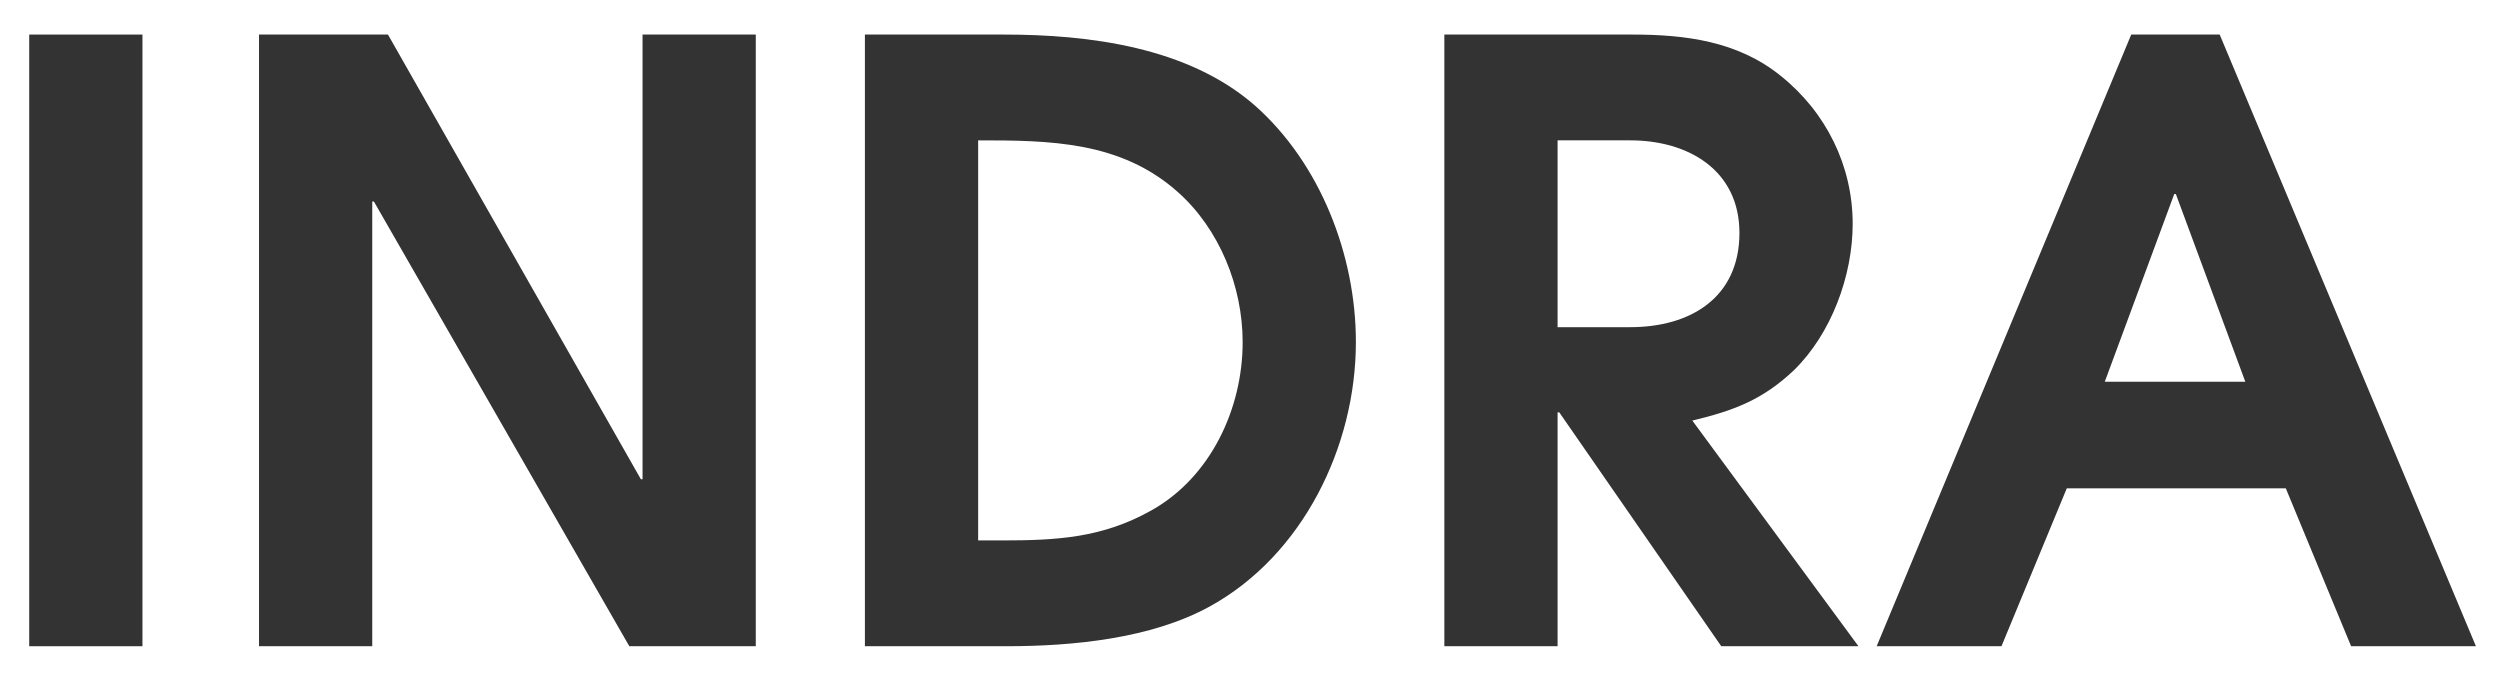 <?xml version="1.0" encoding="utf-8"?>
<!-- Generator: Adobe Illustrator 16.0.0, SVG Export Plug-In . SVG Version: 6.00 Build 0)  -->
<!DOCTYPE svg PUBLIC "-//W3C//DTD SVG 1.0//EN" "http://www.w3.org/TR/2001/REC-SVG-20010904/DTD/svg10.dtd">
<svg version="1.0" id="Layer_1" xmlns="http://www.w3.org/2000/svg" xmlns:xlink="http://www.w3.org/1999/xlink" x="0px" y="0px"
	 width="495.333px" height="134.667px" viewBox="0 0 495.333 134.667" enable-background="new 0 0 495.333 134.667"
	 xml:space="preserve">
<g>
	<path fill="#333333" d="M5.789,128.039V6.847h22.437v121.192H5.789z"/>
	<path fill="#333333" d="M124.688,128.039L74.083,39.93h-0.328v88.109H51.318V6.847h25.549l50.114,88.11h0.328V6.847h22.437v121.192
		H124.688z"/>
	<path fill="#333333" d="M239.659,120.178c-11.628,6.388-27.186,7.861-40.288,7.861h-28.005V6.847h27.514
		c16.869,0,36.521,2.457,49.787,14.084c12.938,11.464,19.98,29.643,19.98,46.839C268.646,88.406,258.165,110.024,239.659,120.178z
		 M233.272,37.964c-11.3-9.99-25.221-10.154-39.469-10.154v79.266h4.75c10.809,0,19.816-0.491,29.479-5.896
		c11.792-6.551,18.179-20.145,18.179-33.41C246.21,56.798,241.625,45.334,233.272,37.964z"/>
	<path fill="#333333" d="M341.038,128.039l-32.1-46.348h-0.328v46.348h-22.437V6.847h37.177c10.645,0,20.963,1.311,29.479,8.189
		c9.008,7.206,14.248,17.851,14.248,29.315c0,10.317-4.258,21.781-11.628,28.987c-6.223,5.896-11.955,8.025-20.144,9.99
		l32.918,44.71H341.038z M323.022,27.81H308.61v37.013h14.412c11.956,0,21.618-5.896,21.618-18.671
		C344.641,33.706,334.486,27.81,323.022,27.81z"/>
	<path fill="#333333" d="M465.833,128.039l-12.938-31.28h-43.399l-12.938,31.28h-24.729L422.269,6.847h17.524l50.77,121.192H465.833
		z M431.112,38.455h-0.327l-13.757,37.177h27.842L431.112,38.455z"/>
</g>
</svg>

